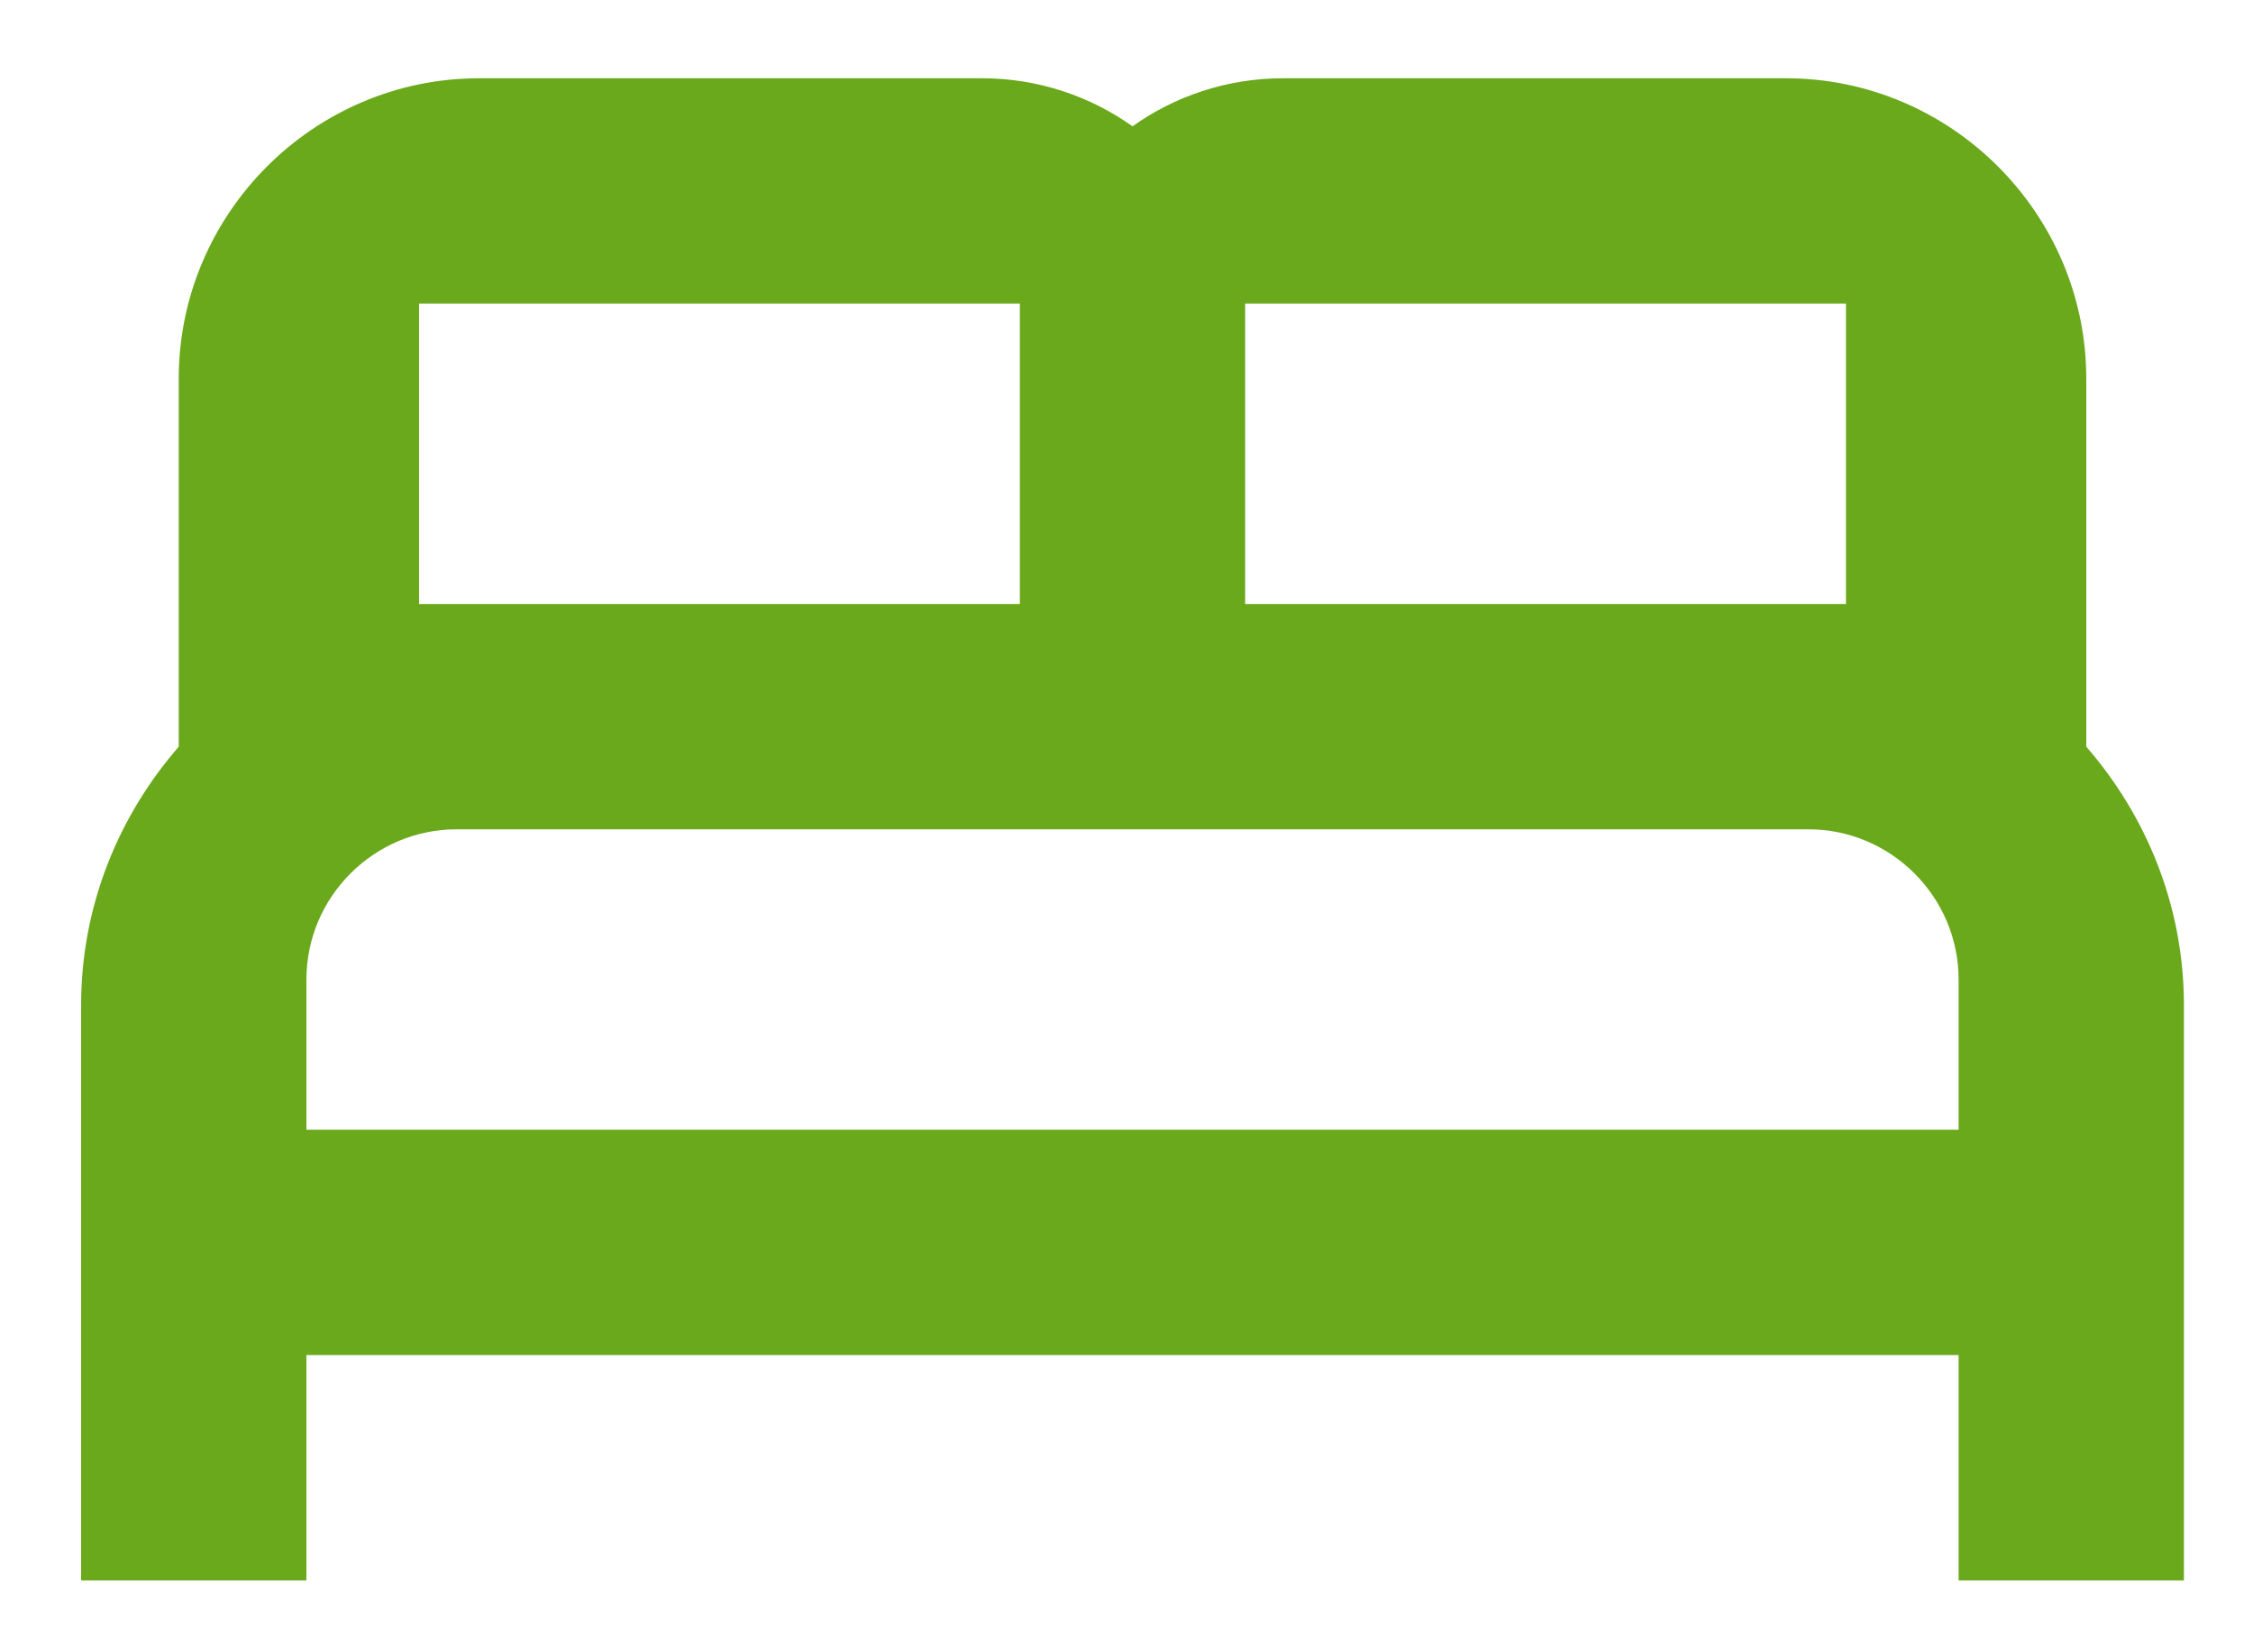 <?xml version="1.0" encoding="UTF-8"?> <svg xmlns="http://www.w3.org/2000/svg" width="15" height="11" viewBox="0 0 15 11" fill="none"> <path fill-rule="evenodd" clip-rule="evenodd" d="M13.89 2.521V4.971C14.29 5.431 14.54 6.031 14.54 6.691V10.521H13.04V9.021H2.04V10.521H0.54V6.691C0.54 6.031 0.79 5.431 1.19 4.971V2.521C1.19 1.421 2.09 0.521 3.19 0.521H6.54C6.91 0.521 7.26 0.641 7.54 0.841C7.82 0.641 8.17 0.521 8.54 0.521H11.89C12.99 0.521 13.89 1.421 13.89 2.521ZM8.29 4.021H12.29V2.021H8.29V4.021ZM6.79 2.021H2.79V4.021H6.79V2.021ZM2.04 6.521V7.521H13.04V6.521C13.04 5.971 12.59 5.521 12.04 5.521H3.04C2.49 5.521 2.04 5.971 2.04 6.521Z" fill="#6AA91B"></path> </svg> 